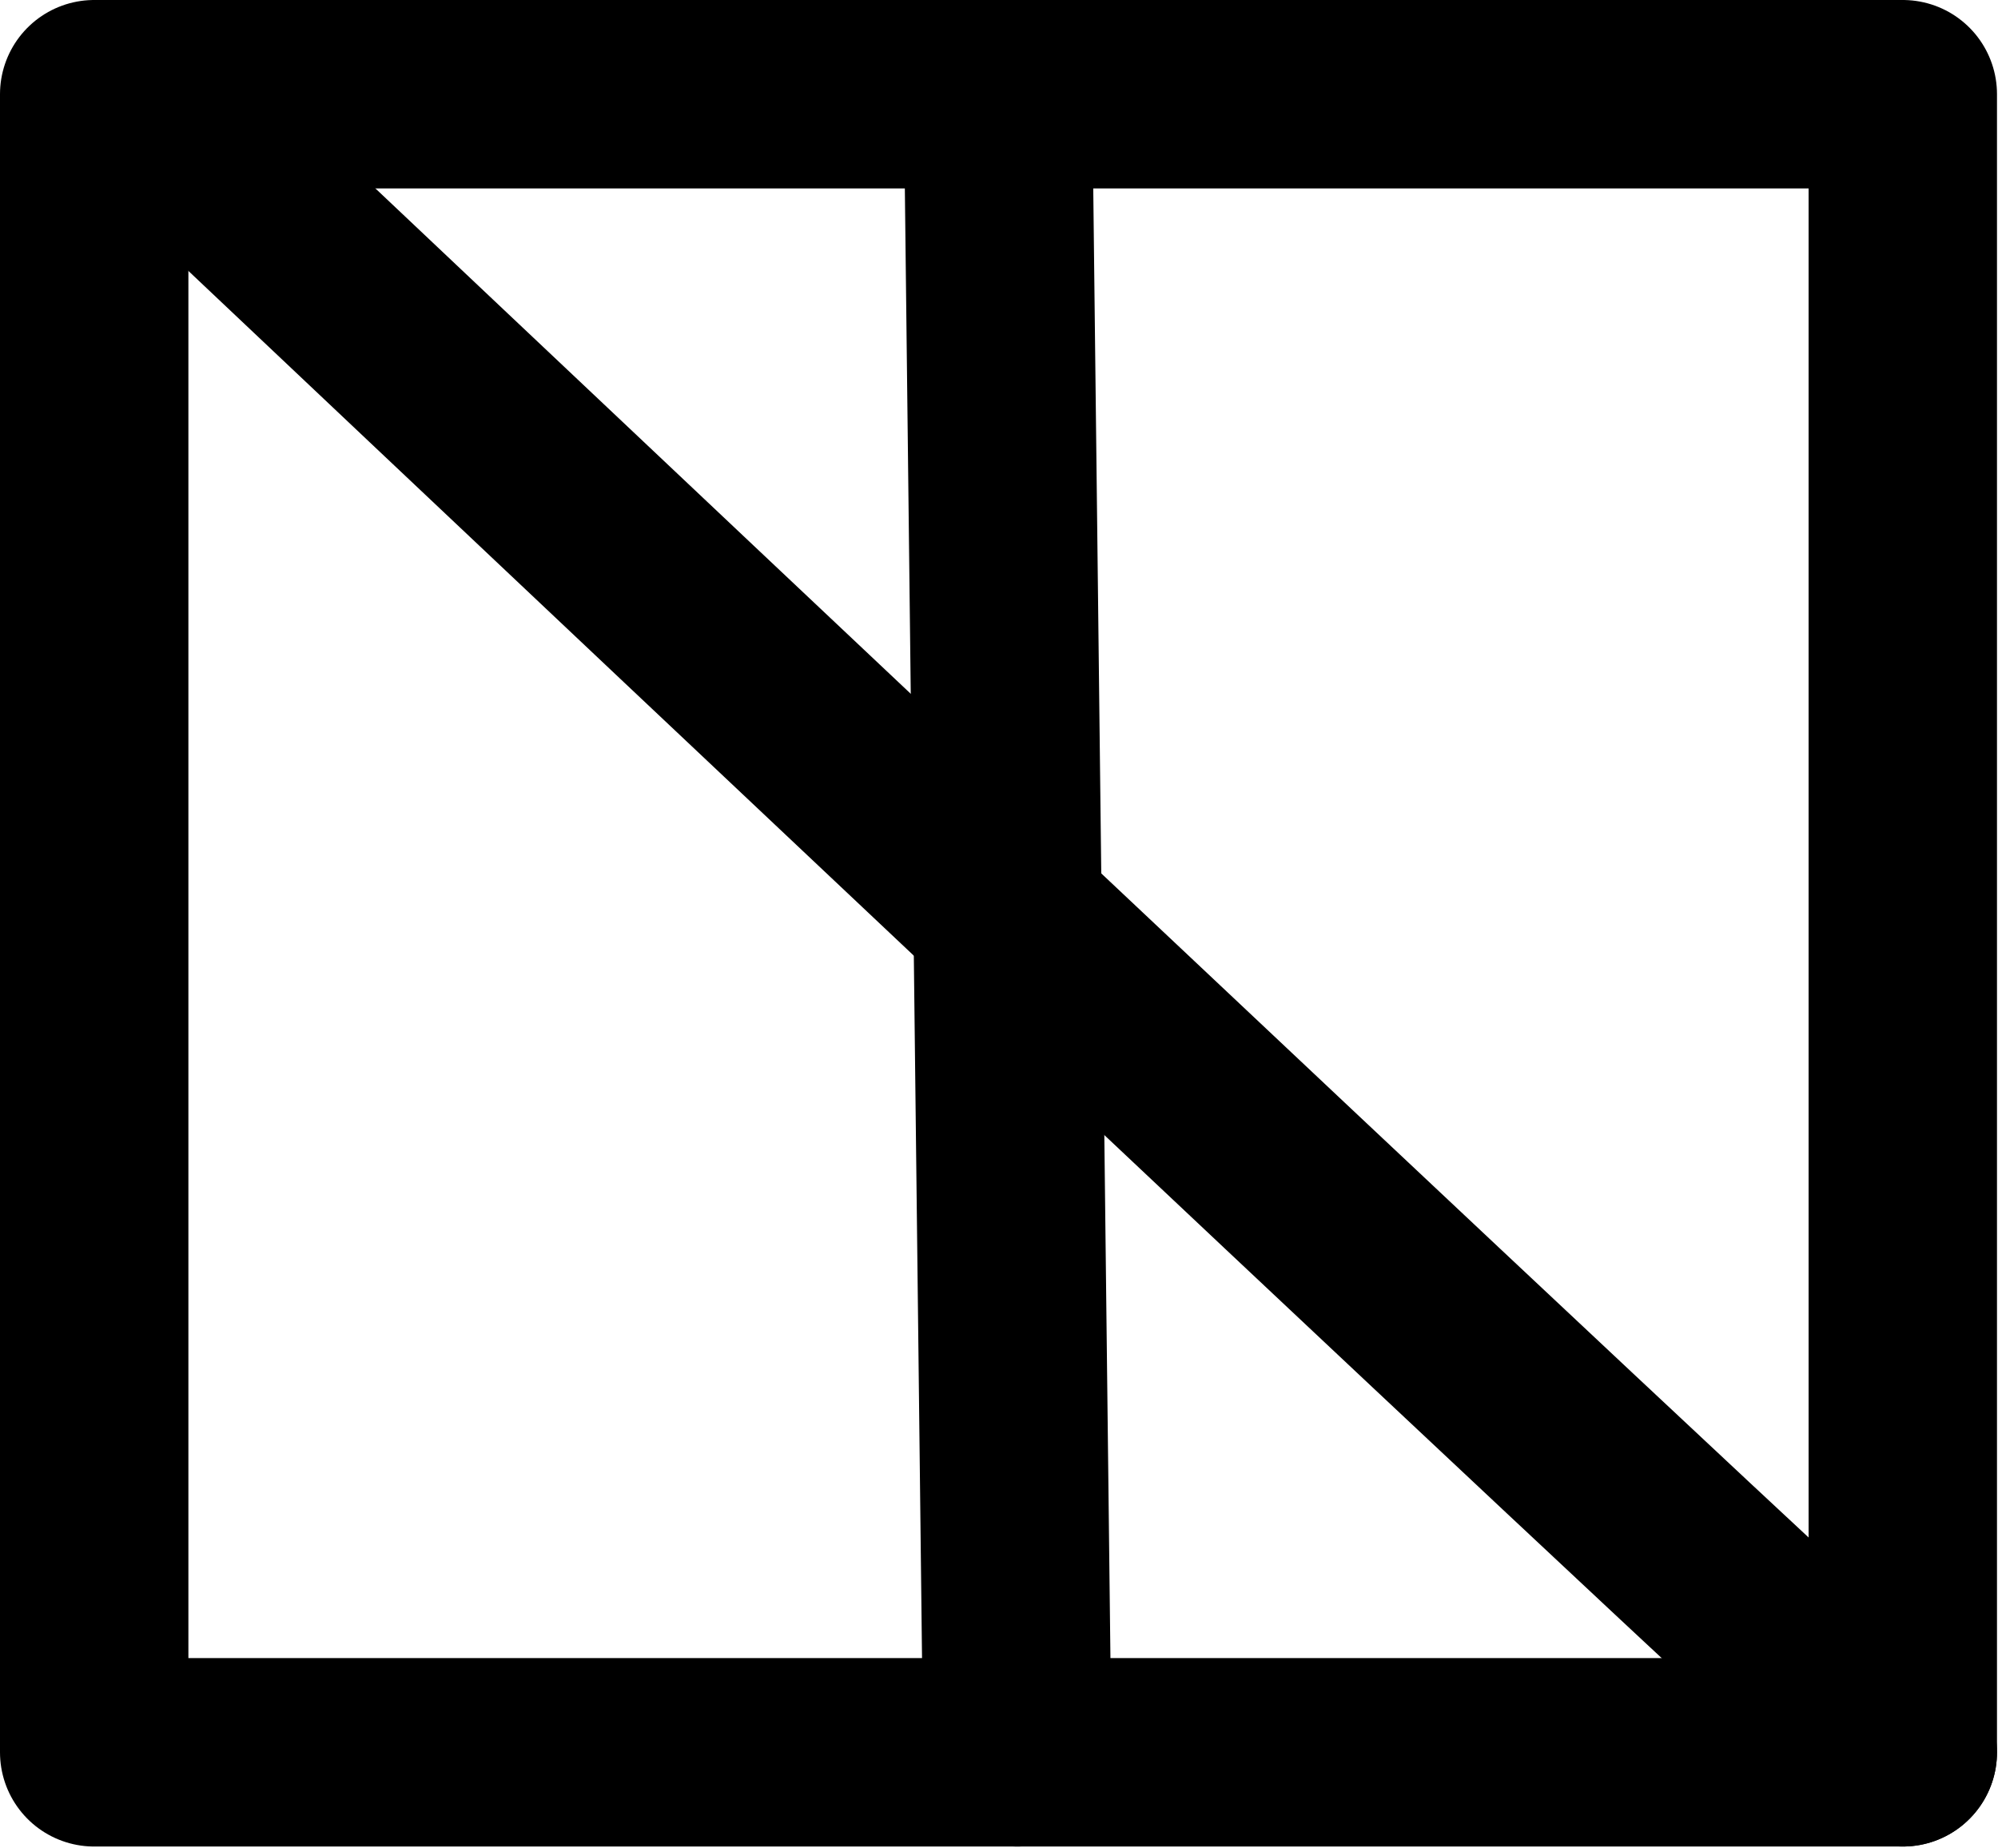 <?xml version="1.0" encoding="UTF-8" standalone="no"?>
<svg
   xmlns:dc="http://purl.org/dc/elements/1.1/"
   xmlns:cc="http://creativecommons.org/ns#"
   xmlns:rdf="http://www.w3.org/1999/02/22-rdf-syntax-ns#"
   xmlns:svg="http://www.w3.org/2000/svg"
   xmlns="http://www.w3.org/2000/svg"
   xmlns:sodipodi="http://sodipodi.sourceforge.net/DTD/sodipodi-0.dtd"
   xmlns:inkscape="http://www.inkscape.org/namespaces/inkscape"
   id="Export"
   viewBox="0 0 212.107 196.142"
   version="1.1"
   sodipodi:docname="monogram.bop.199var.svg"
   width="212.107"
   height="196.142"
   inkscape:version="0.92.5 (2060ec1f9f, 2020-04-08)">
  <sodipodi:namedview
     pagecolor="#ffffff"
     bordercolor="#666666"
     borderopacity="1"
     objecttolerance="10"
     gridtolerance="10"
     guidetolerance="10"
     inkscape:pageopacity="0"
     inkscape:pageshadow="2"
     inkscape:window-width="632"
     inkscape:window-height="450"
     id="namedview15"
     showgrid="false"
     inkscape:zoom="0.44277674"
     inkscape:cx="107.5"
     inkscape:cy="97.642415"
     inkscape:window-x="88"
     inkscape:window-y="27"
     inkscape:window-maximized="0"
     inkscape:current-layer="Export" />
  <defs
     id="defs4">
    <style
       id="style2">.cls-1{fill:none;stroke:#000;stroke-linecap:round;stroke-linejoin:round;stroke-width:20px;}</style>
  </defs>
  <title
     id="title6">monogram.bop.199var</title>
  <polygon
     class="cls-1"
     points="361,178 361,354 266.5,354 169,354 169,178 "
     id="polygon8"
     style="fill:none;stroke:#000000;stroke-width:20px;stroke-linecap:round;stroke-linejoin:round"
     transform="translate(-159,-168)" />
  <line
     class="cls-1"
     x1="106"
     y1="15"
     x2="108"
     y2="186"
     id="line10"
     style="fill:none;stroke:#000000;stroke-width:20px;stroke-linecap:round;stroke-linejoin:round" />
  <path
     class="cls-1"
     d="M 202,186 C 185,171 20,15 20,15"
     id="path12"
     inkscape:connector-curvature="0"
     style="fill:none;stroke:#000000;stroke-width:20px;stroke-linecap:round;stroke-linejoin:round" />
</svg>
